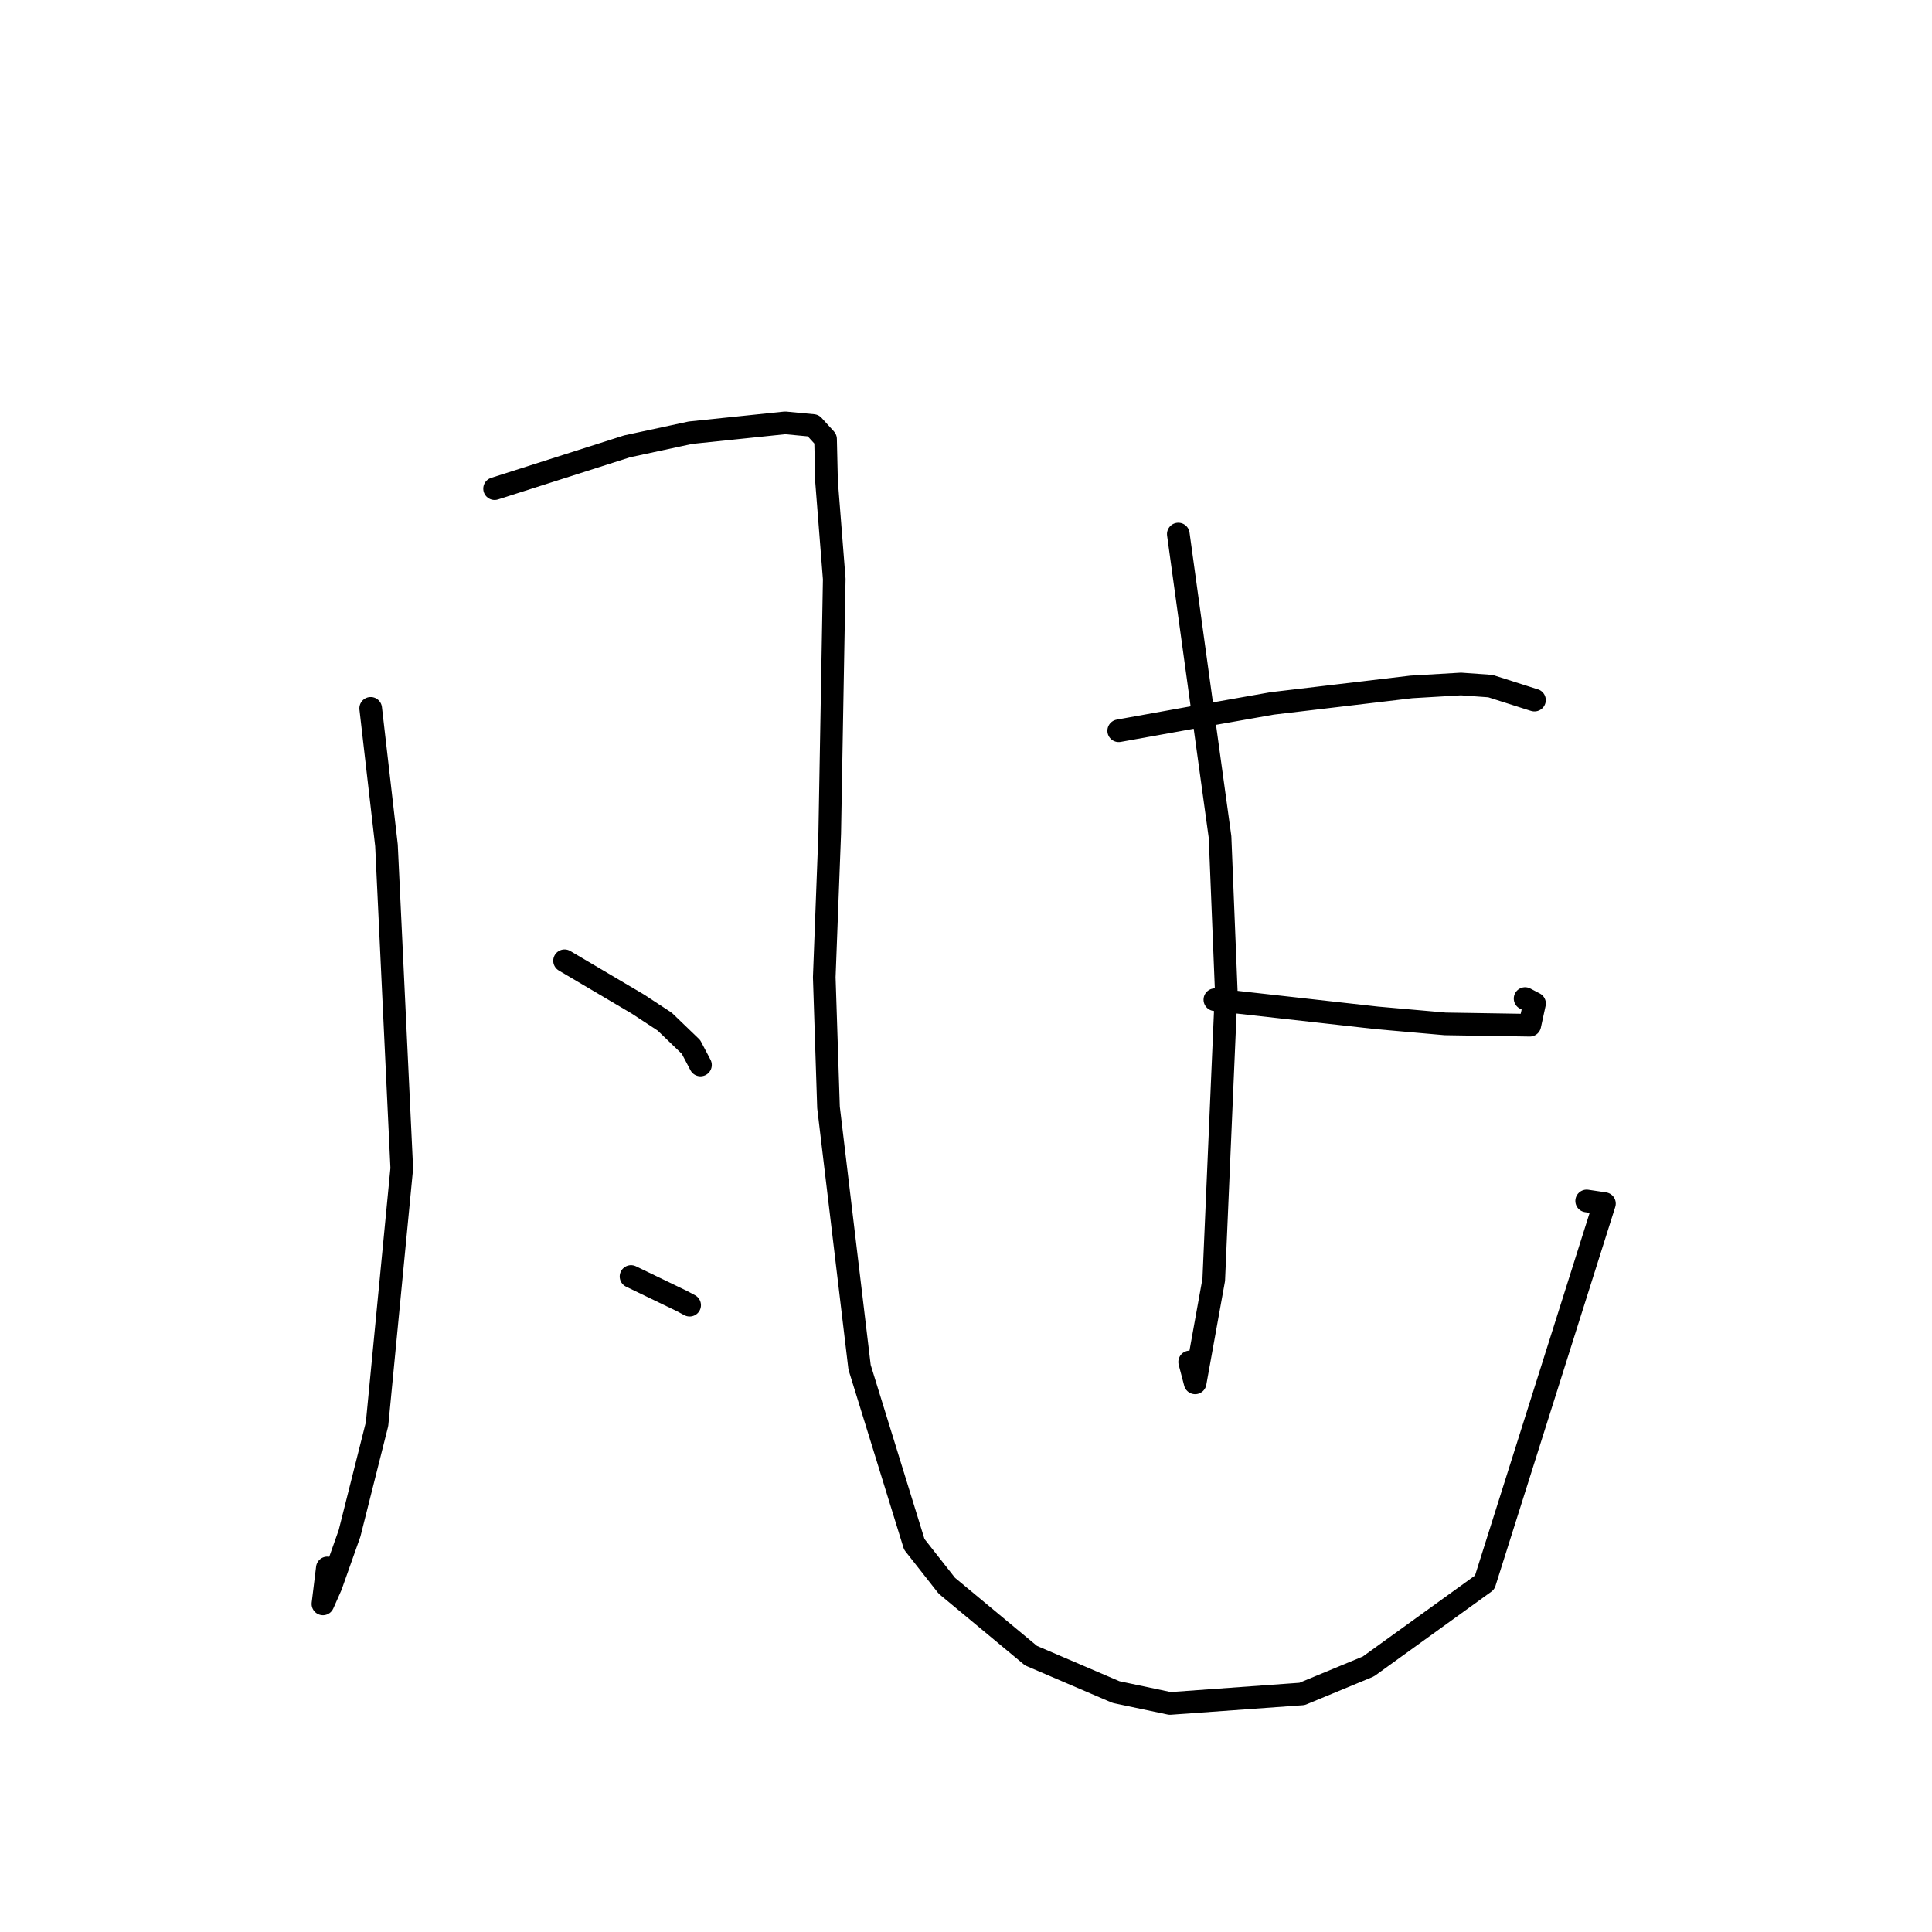 <?xml version="1.0" standalone="no"?>
    <svg width="256" height="256" xmlns="http://www.w3.org/2000/svg" version="1.1">
    <polyline stroke="black" stroke-width="3" stroke-linecap="round" fill="transparent" stroke-linejoin="round" points="49.118 93.859 51.21 112.018 53.237 154.805 49.961 188.708 46.319 203.168 43.859 210.115 42.791 212.525 43.374 207.757 " />
        <polyline stroke="black" stroke-width="3" stroke-linecap="round" fill="transparent" stroke-linejoin="round" points="65.535 64.749 83.093 59.143 91.491 57.335 104.039 56.03 107.754 56.382 109.391 58.176 109.522 63.796 110.542 76.728 109.944 110.416 109.22 129.489 109.782 146.73 113.899 181.175 121.147 204.629 125.462 210.118 136.612 219.381 147.877 224.208 155.033 225.716 172.529 224.454 181.313 220.817 196.726 209.691 212.596 159.481 210.241 159.131 " />
        <polyline stroke="black" stroke-width="3" stroke-linecap="round" fill="transparent" stroke-linejoin="round" points="74.807 127.306 84.517 133.039 88.079 135.375 91.56 138.726 92.5 140.511 92.817 141.115 " />
        <polyline stroke="black" stroke-width="3" stroke-linecap="round" fill="transparent" stroke-linejoin="round" points="83.614 169.142 90.328 172.383 91.382 172.944 " />
        <polyline stroke="black" stroke-width="3" stroke-linecap="round" fill="transparent" stroke-linejoin="round" points="148.235 96.83 157.703 95.125 168.581 93.205 187.013 91.019 193.59 90.632 197.487 90.911 203.097 92.7 203.325 92.767 " />
        <polyline stroke="black" stroke-width="3" stroke-linecap="round" fill="transparent" stroke-linejoin="round" points="160.975 132.464 182.467 134.872 191.495 135.669 202.706 135.848 203.333 132.968 202.083 132.313 " />
        <polyline stroke="black" stroke-width="3" stroke-linecap="round" fill="transparent" stroke-linejoin="round" points="156.131 70.763 161.663 110.915 162.481 131.2 160.829 169.58 158.363 183.238 157.635 180.468 " />
        </svg>
